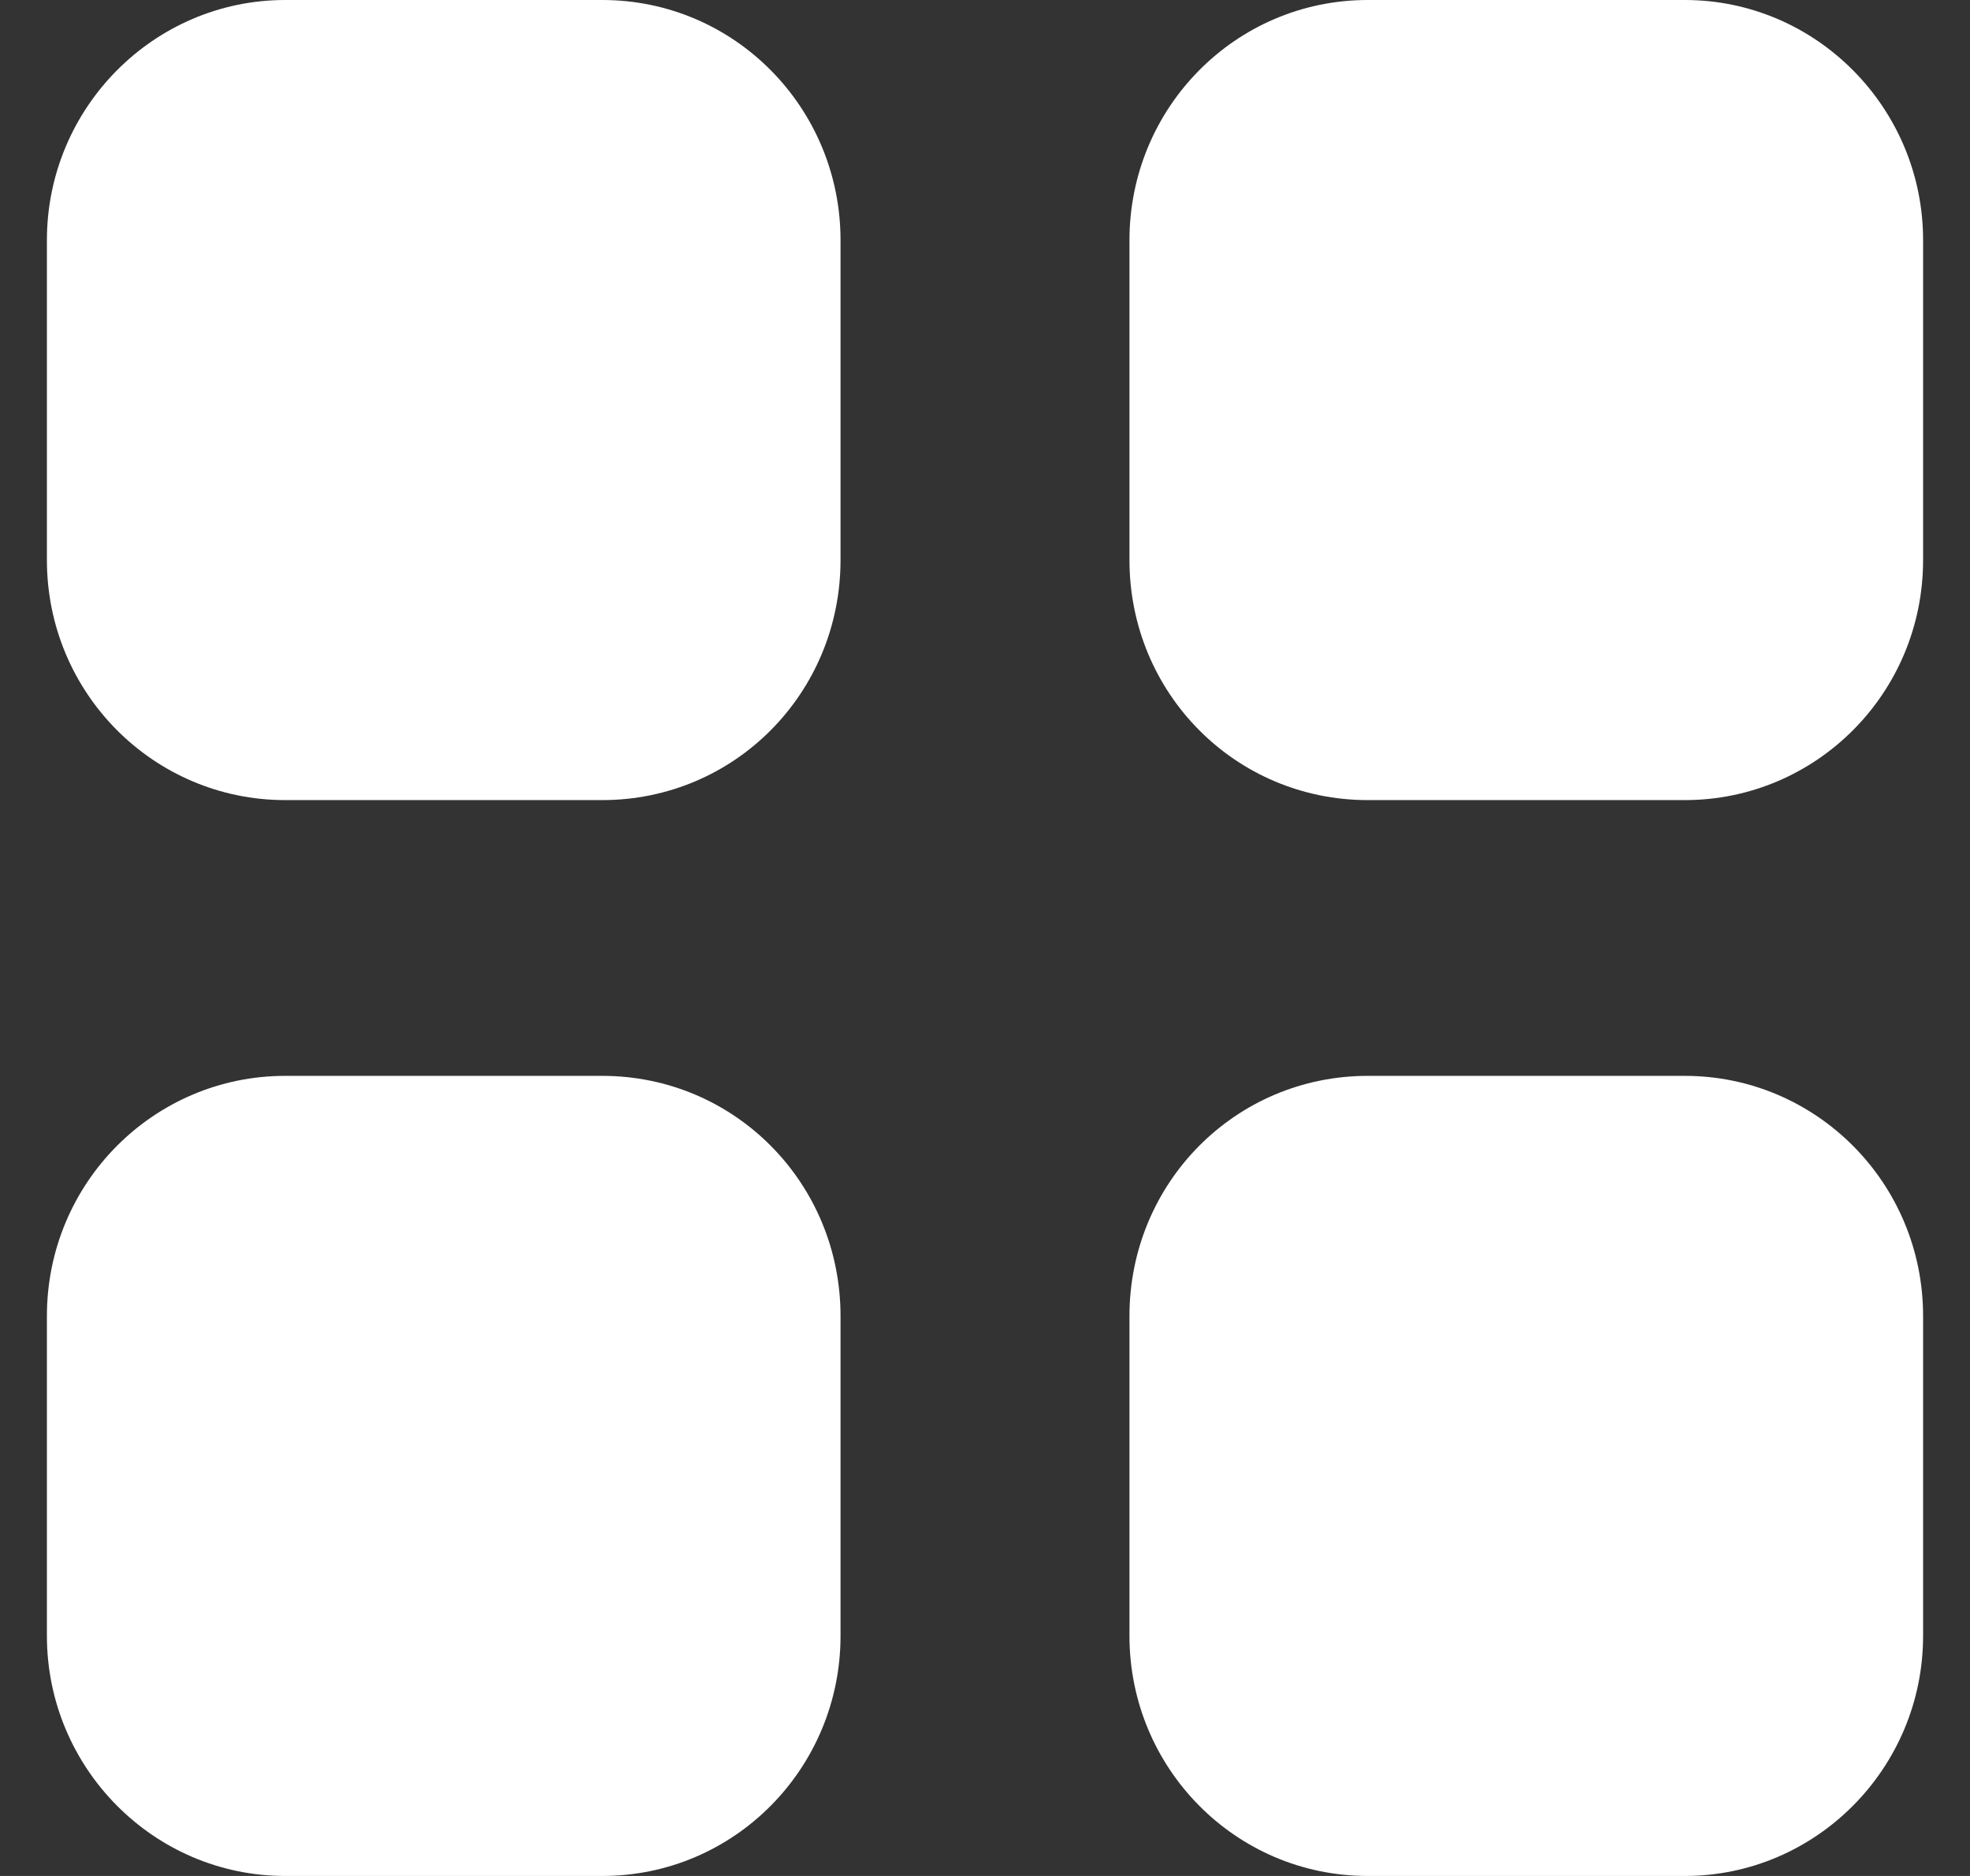 <svg width="21" height="20" viewBox="0 0 21 20" fill="none" xmlns="http://www.w3.org/2000/svg">
<rect x="0" y="0" width="21" height="20" fill="#333333" stroke="none"/>
<path fill-rule="evenodd" clip-rule="evenodd" d="M3.04 0H6.42C7.83 0 8.96 1.15 8.96 2.561V5.97C8.96 7.39 7.83 8.53 6.42 8.53H3.04C1.64 8.53 0.5 7.39 0.5 5.97V2.561C0.5 1.15 1.64 0 3.04 0ZM3.04 11.47H6.42C7.83 11.47 8.96 12.611 8.96 14.031V17.44C8.96 18.85 7.83 20 6.42 20H3.04C1.64 20 0.5 18.85 0.5 17.44V14.031C0.5 12.611 1.64 11.47 3.04 11.47ZM17.96 0H14.58C13.17 0 12.04 1.15 12.04 2.561V5.97C12.04 7.39 13.17 8.53 14.58 8.53H17.96C19.36 8.53 20.5 7.39 20.5 5.97V2.561C20.5 1.15 19.36 0 17.96 0ZM14.58 11.47H17.96C19.36 11.47 20.5 12.611 20.5 14.031V17.44C20.5 18.85 19.36 20 17.96 20H14.58C13.17 20 12.04 18.85 12.04 17.44V14.031C12.04 12.611 13.17 11.47 14.58 11.47Z" fill="white"/>
</svg>
